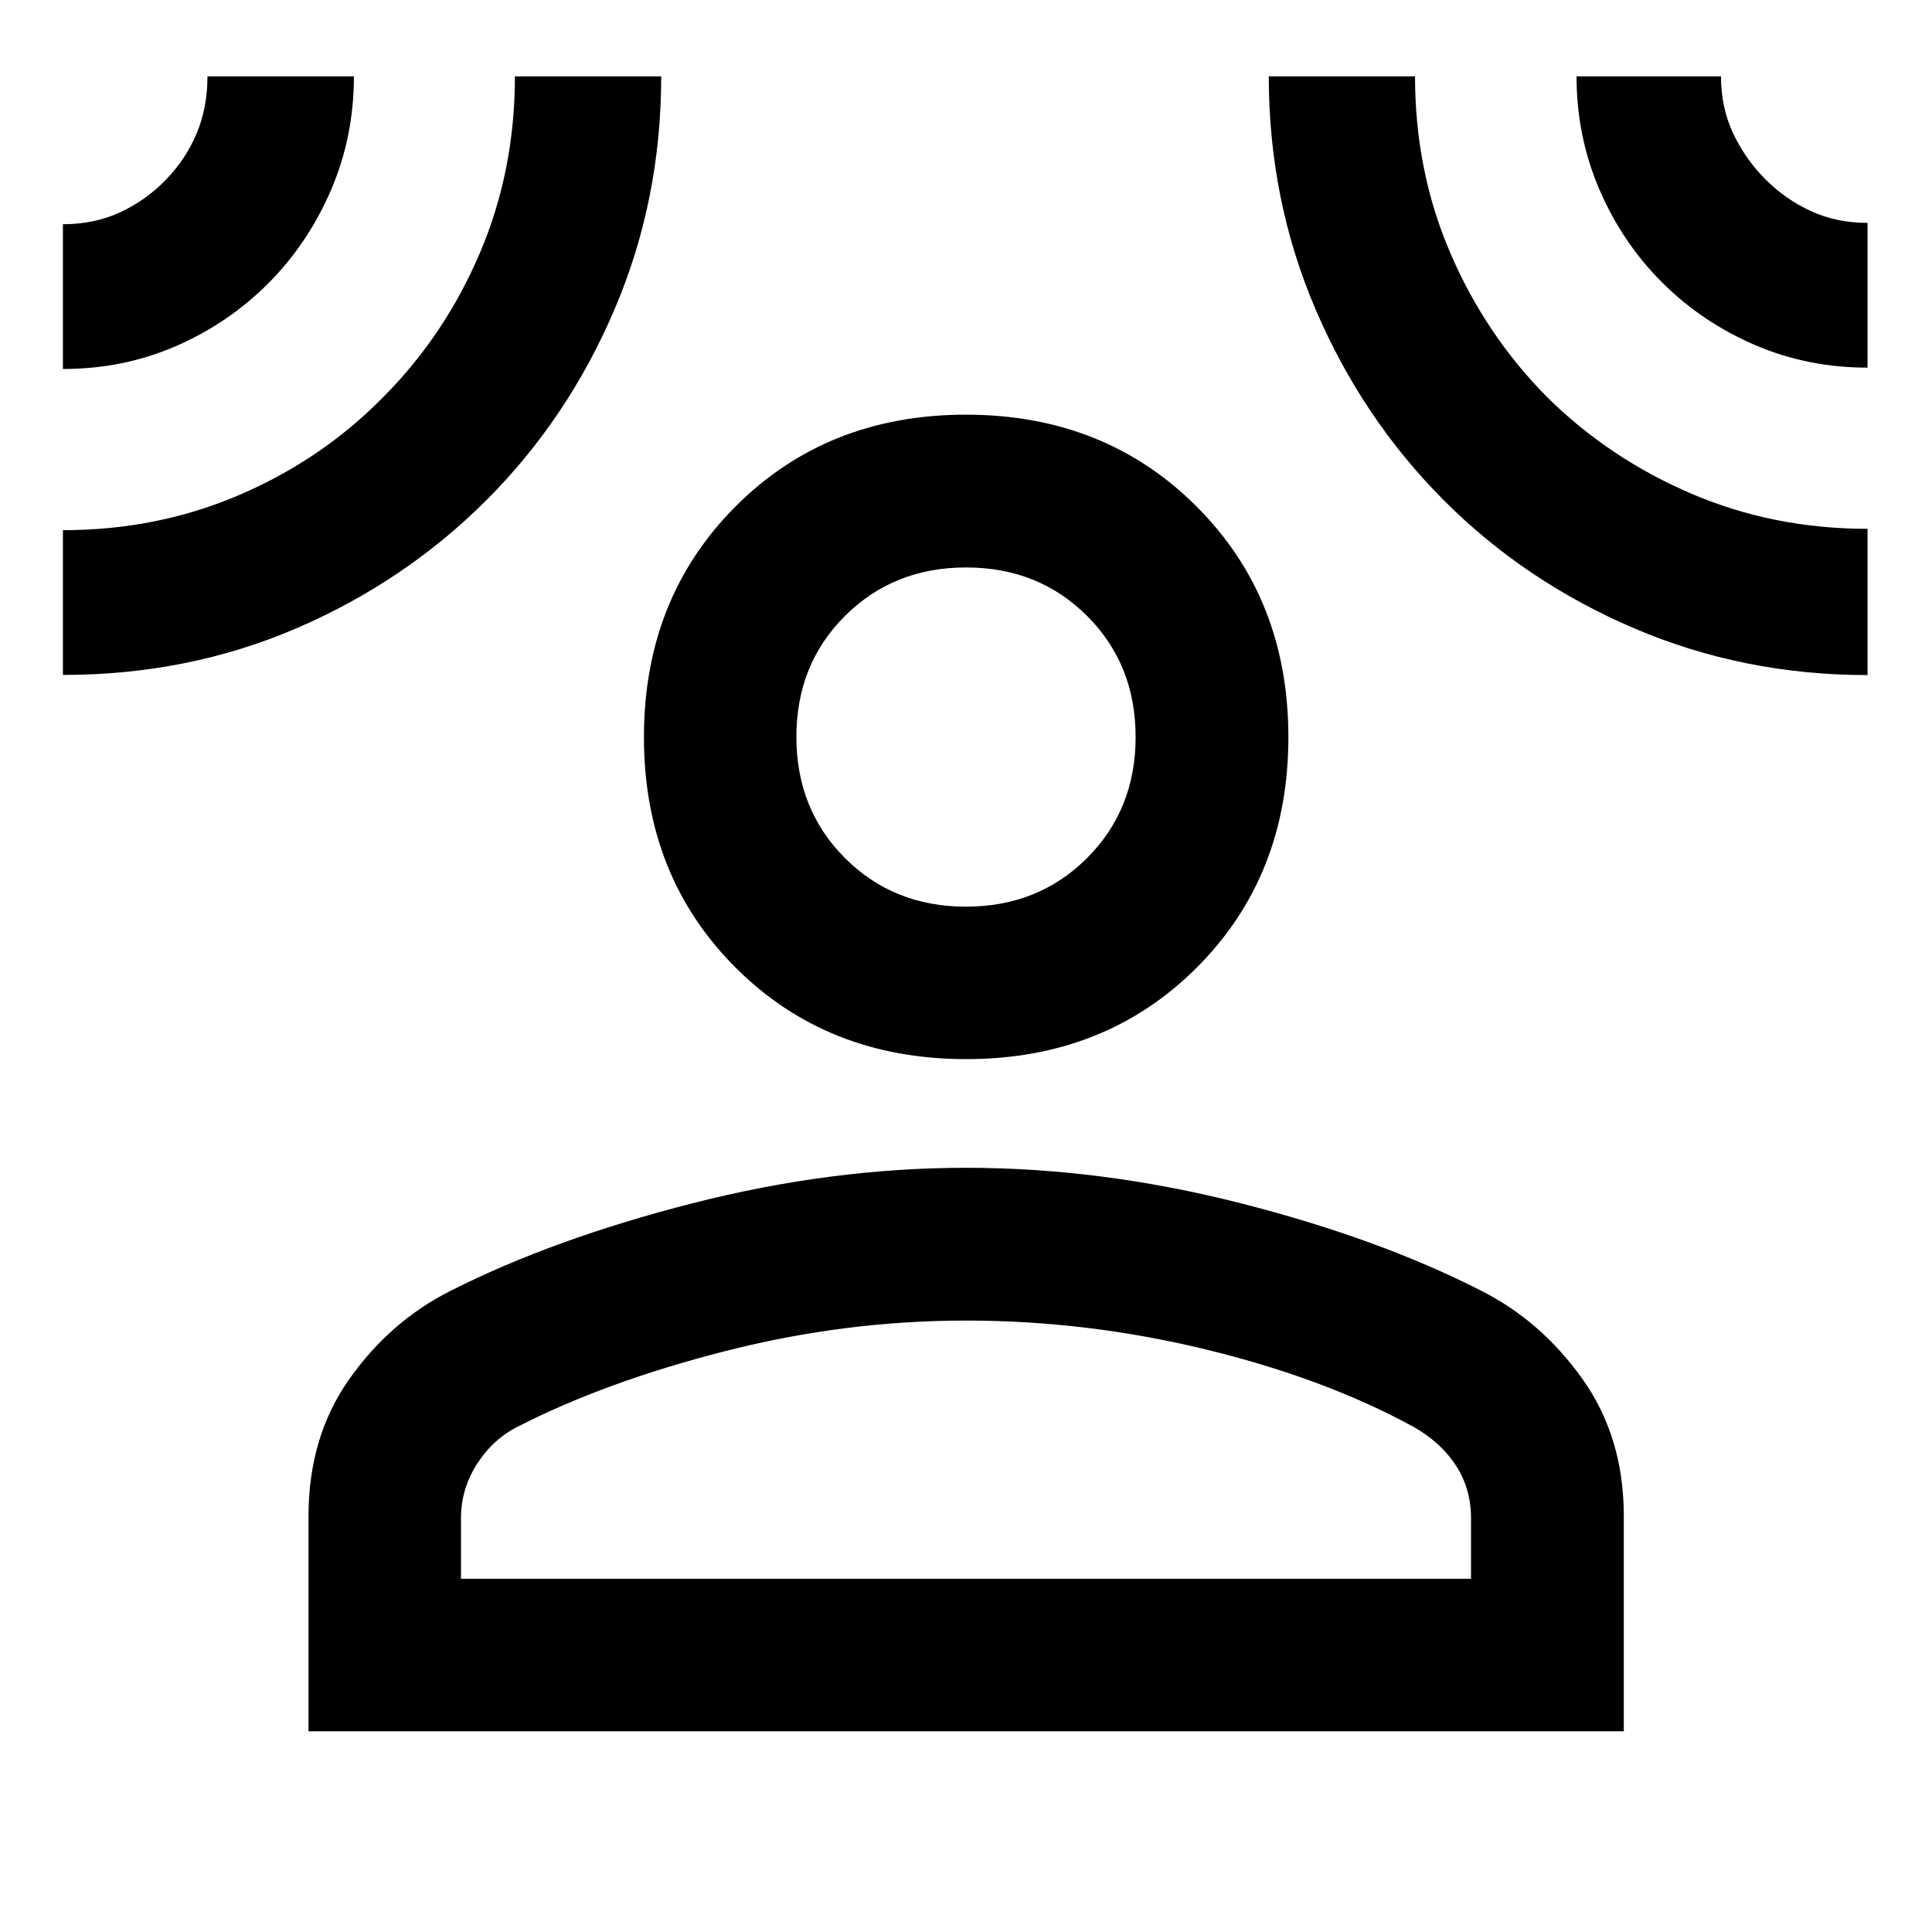 <svg xmlns="http://www.w3.org/2000/svg" height="40" viewBox="0 -960 960 960" width="40"><path d="M480.09-433.73q-69.1 0-114.61-45.51-45.51-45.51-45.51-114.49 0-68.98 45.51-114.6 45.51-45.62 114.49-45.62 68.98 0 114.6 45.62 45.62 45.62 45.62 114.6 0 68.98-45.5 114.49-45.5 45.51-114.6 45.51ZM153.3-99.75v-106.94q0-39.28 20.21-67.97 20.21-28.69 50.21-43.85 51-25.84 120.14-43.53T480-379.73q67 0 135.81 17.45t119.81 43.45q30 15 50.62 43.93 20.62 28.93 20.62 68.21v106.94H153.3Zm75.76-75.76h501.88v-30.14q0-14.58-7.5-26.15-7.51-11.57-21.18-19.26-44.04-24.06-103.11-38.41-59.08-14.35-119.15-14.35-60.07 0-119.48 15.14-59.41 15.13-103.44 37.67-12.35 6.3-20.18 18.64-7.84 12.35-7.84 26.72v30.14Zm250.9-333.98q36 0 60.16-24.12 24.16-24.13 24.16-60.14 0-36.13-24.13-60.21-24.12-24.08-60.11-24.08-36 0-60.16 24.07-24.16 24.07-24.16 60.12t24.13 60.21q24.12 24.15 60.11 24.15ZM31.27-776.65v-71.93q15.48 0 28.23-5.84 12.75-5.85 22.73-16.06 9.98-10.2 15.42-23.08 5.44-12.88 5.44-28.51h72.77q0 29.95-11.34 56.39-11.34 26.43-31.02 46.29-19.85 19.95-46.01 31.34-26.15 11.4-56.22 11.4Zm0 152.02v-71.93q47.11 0 88.01-17.65 40.91-17.65 71.22-48.55 30.59-30.76 47.97-71.58 17.39-40.82 17.39-87.73h72.69q0 61.46-23.2 115.82-23.2 54.35-63.69 94.81-40.49 40.45-94.34 63.63T31.27-624.63Zm896.7.08q-61.46 0-115.75-23.15-54.29-23.14-94.75-63.67-40.46-40.54-63.74-94.84-23.28-54.31-23.28-115.86h72.67q0 46.97 17.48 87.67 17.47 40.71 48.06 71.64 30.95 30.59 71.76 48.06 40.82 17.47 87.55 17.47v72.68Zm0-152.77q-29.91 0-56.17-11.34-26.25-11.34-46.09-31.18-19.67-19.69-31-46.05-11.33-26.37-11.33-56.18h71.77q0 15.39 5.96 28.15 5.96 12.76 15.93 22.83 9.98 10.07 22.72 15.95 12.74 5.89 28.21 5.89v71.93ZM480-593.76Zm0 418.25Z"/></svg>